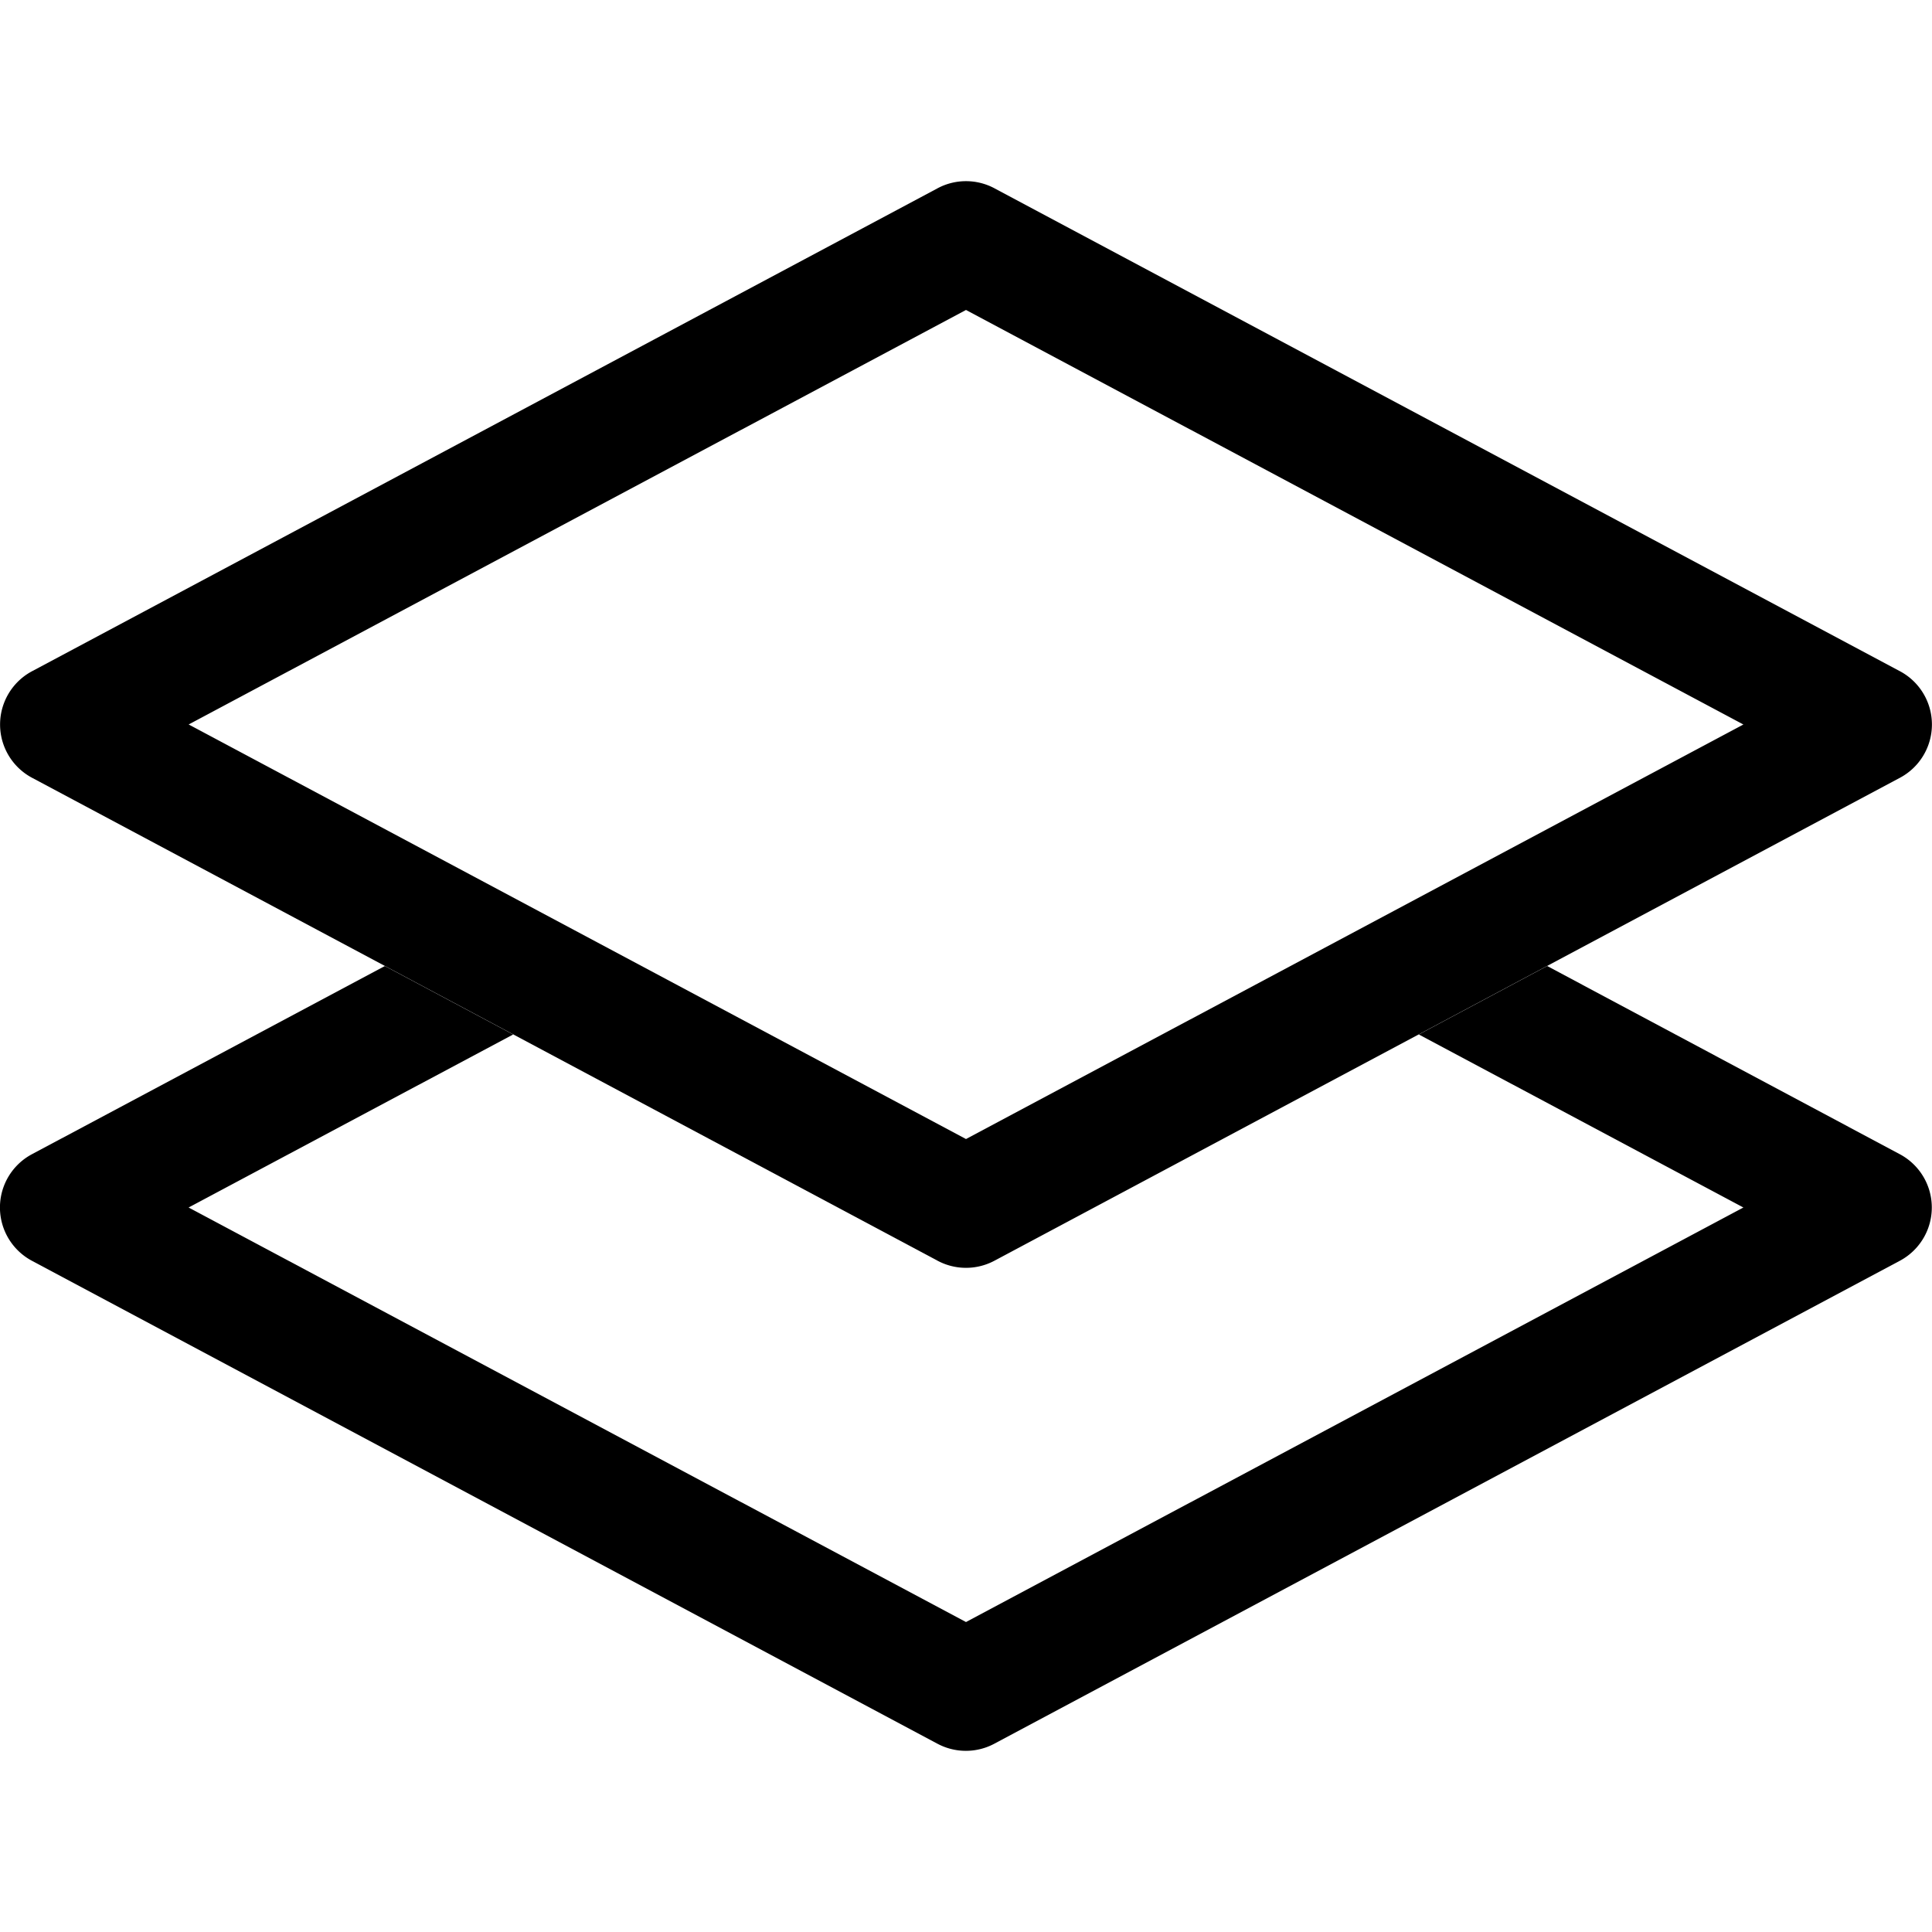 <svg class="bi bi-layers" width="1em" height="1em" viewBox="0 0 16 16" fill="currentColor" xmlns="http://www.w3.org/2000/svg">
  <path fill-rule="evenodd" d="M3.188 8L.264 9.559a.5.5 0 000 .882l7.5 4a.5.5 0 00.47 0l7.5-4a.5.5 0 000-.882L12.813 8l-1.063.567L14.438 10 8 13.433 1.562 10 4.25 8.567 3.187 8z" clip-rule="evenodd"/>
  <path fill-rule="evenodd" d="M7.765 1.559a.5.5 0 01.47 0l7.5 4a.5.5 0 010 .882l-7.5 4a.5.5 0 01-.47 0l-7.5-4a.5.5 0 010-.882l7.5-4zM1.563 6L8 9.433 14.438 6 8 2.567 1.562 6z" clip-rule="evenodd"/>
</svg>